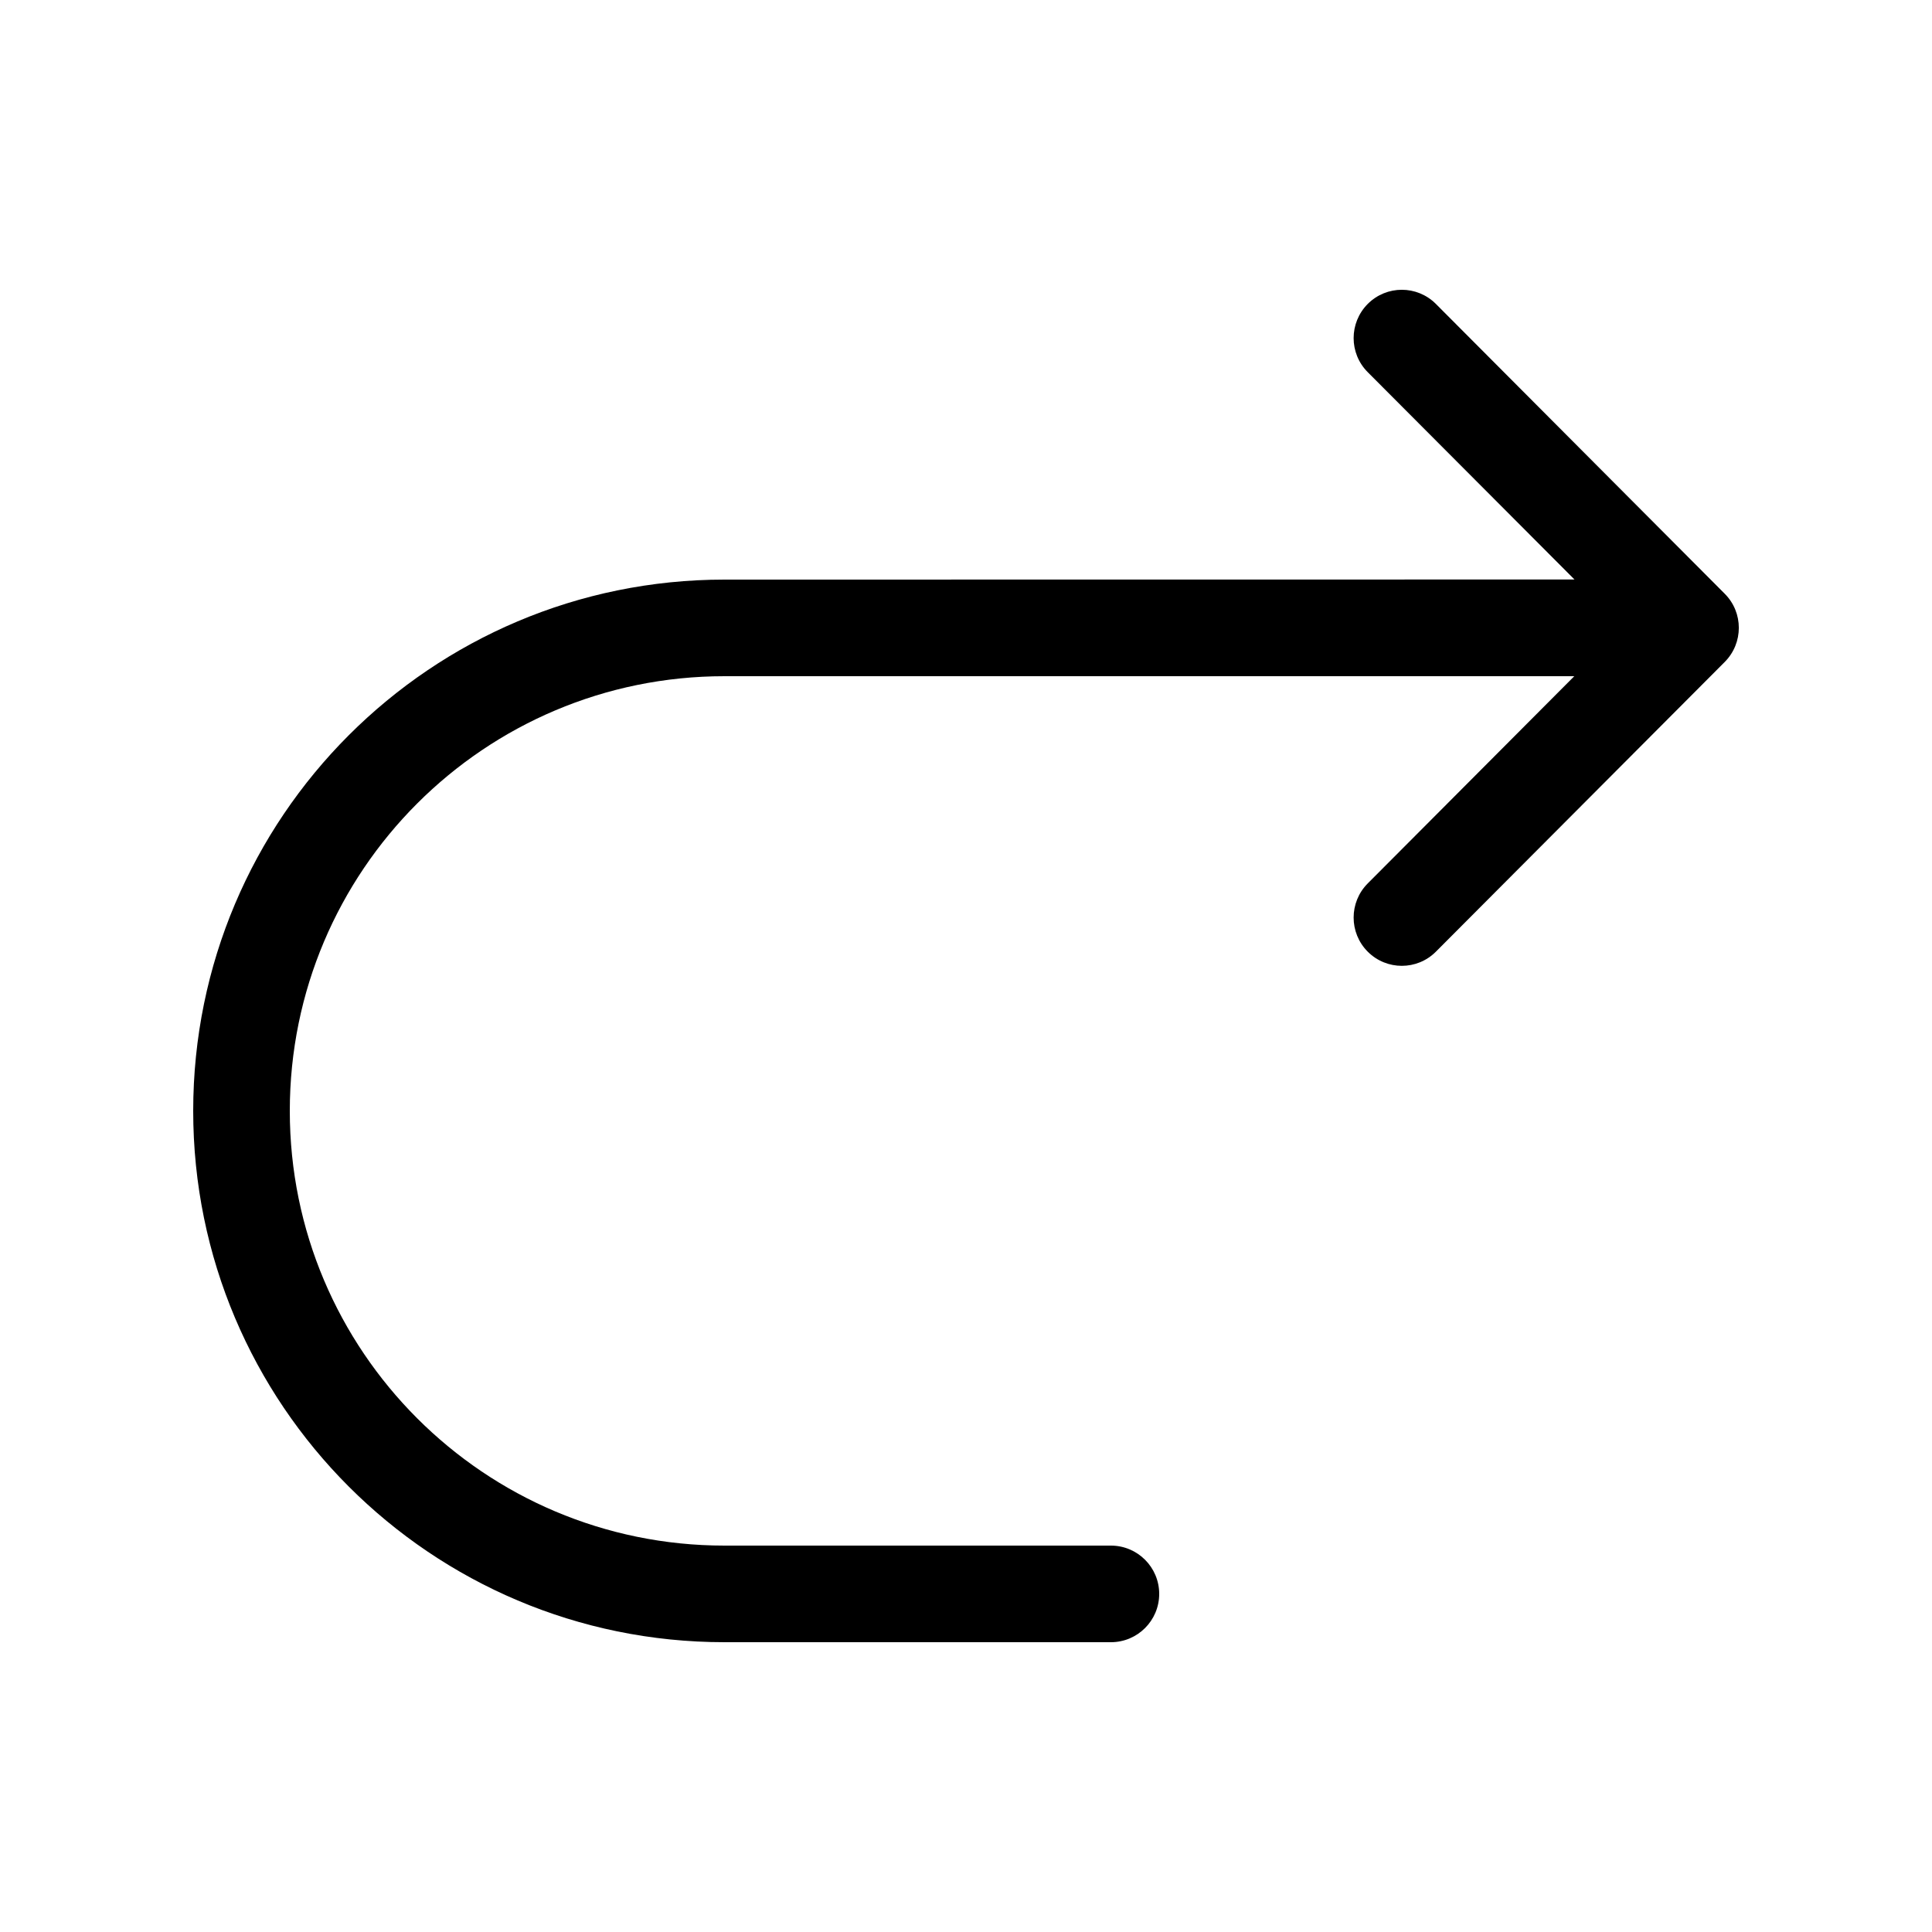 <?xml version="1.0" encoding="UTF-8"?>
<svg width="20px" height="20px" viewBox="0 0 20 20" version="1.1" xmlns="http://www.w3.org/2000/svg" xmlns:xlink="http://www.w3.org/1999/xlink">
    <path d="M7.5,7 C5.015,7 3,9.015 3,11.5 C3,13.985 5.015,16 7.5,16 L11.5,16 C11.776,16 12,16.224 12,16.5 C12,16.776 11.776,17 11.5,17 L7.5,17 C4.462,17 2,14.538 2,11.5 C2,8.462 4.462,6 7.5,6 L16.299,5.999 L14.159,3.853 C13.964,3.658 13.964,3.342 14.159,3.146 C14.354,2.951 14.669,2.951 14.864,3.146 L17.854,6.146 C18.049,6.341 18.049,6.657 17.854,6.853 L14.864,9.852 C14.669,10.047 14.354,10.047 14.159,9.852 C13.964,9.657 13.964,9.34 14.159,9.145 L16.297,7 L7.5,7 Z" fill="currentColor"></path>
</svg>